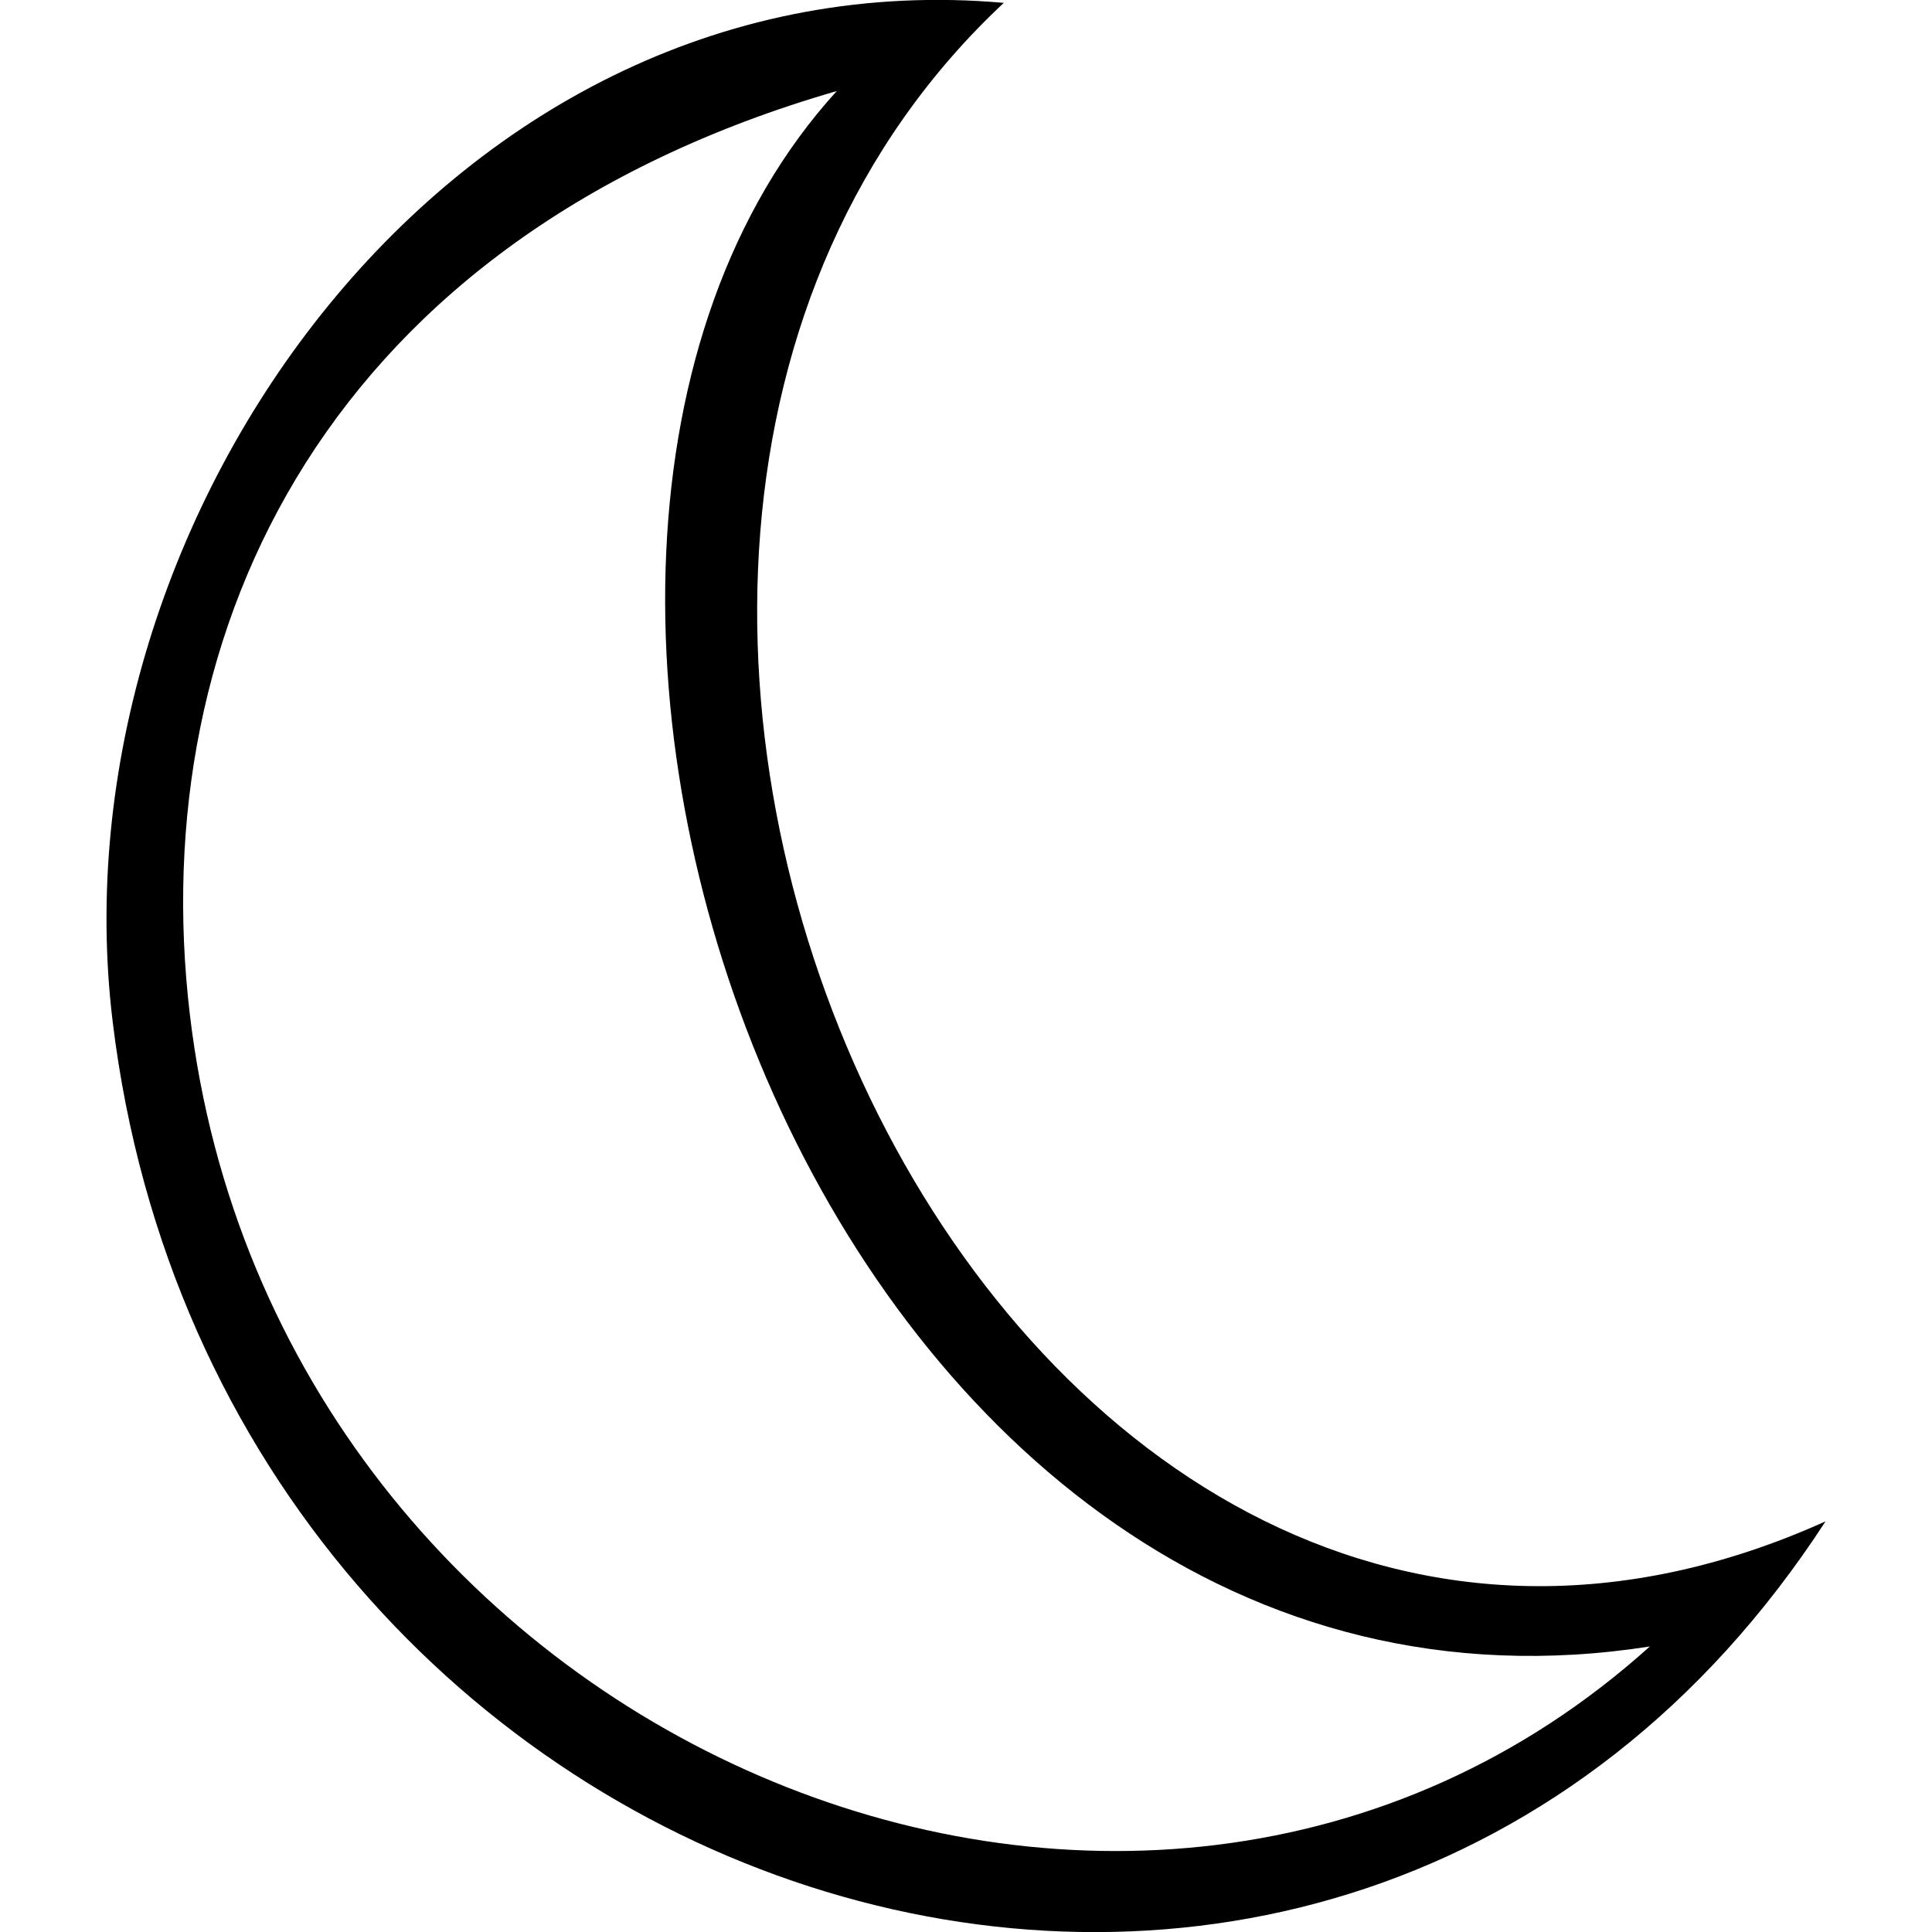 <svg xmlns="http://www.w3.org/2000/svg" width="64" height="64" shape-rendering="geometricPrecision" text-rendering="geometricPrecision" image-rendering="optimizeQuality" fill-rule="evenodd" clip-rule="evenodd" viewBox="0 0 640 640"><path d="M604.732 503.971C442.187 754.202 73.312 636.091 37.3 338.248 17.15 171.545 150.014-15.166 332.52.945c-200.943 187.892-.98 626.122 272.212 503.026zm-58.205 41.445C274.646 587.878 134.14 187.23 277.197 30.154 108.91 78.828 47.765 208.077 62.883 335.992c28.405 240.416 313.61 362.591 483.644 209.424z"/></svg>